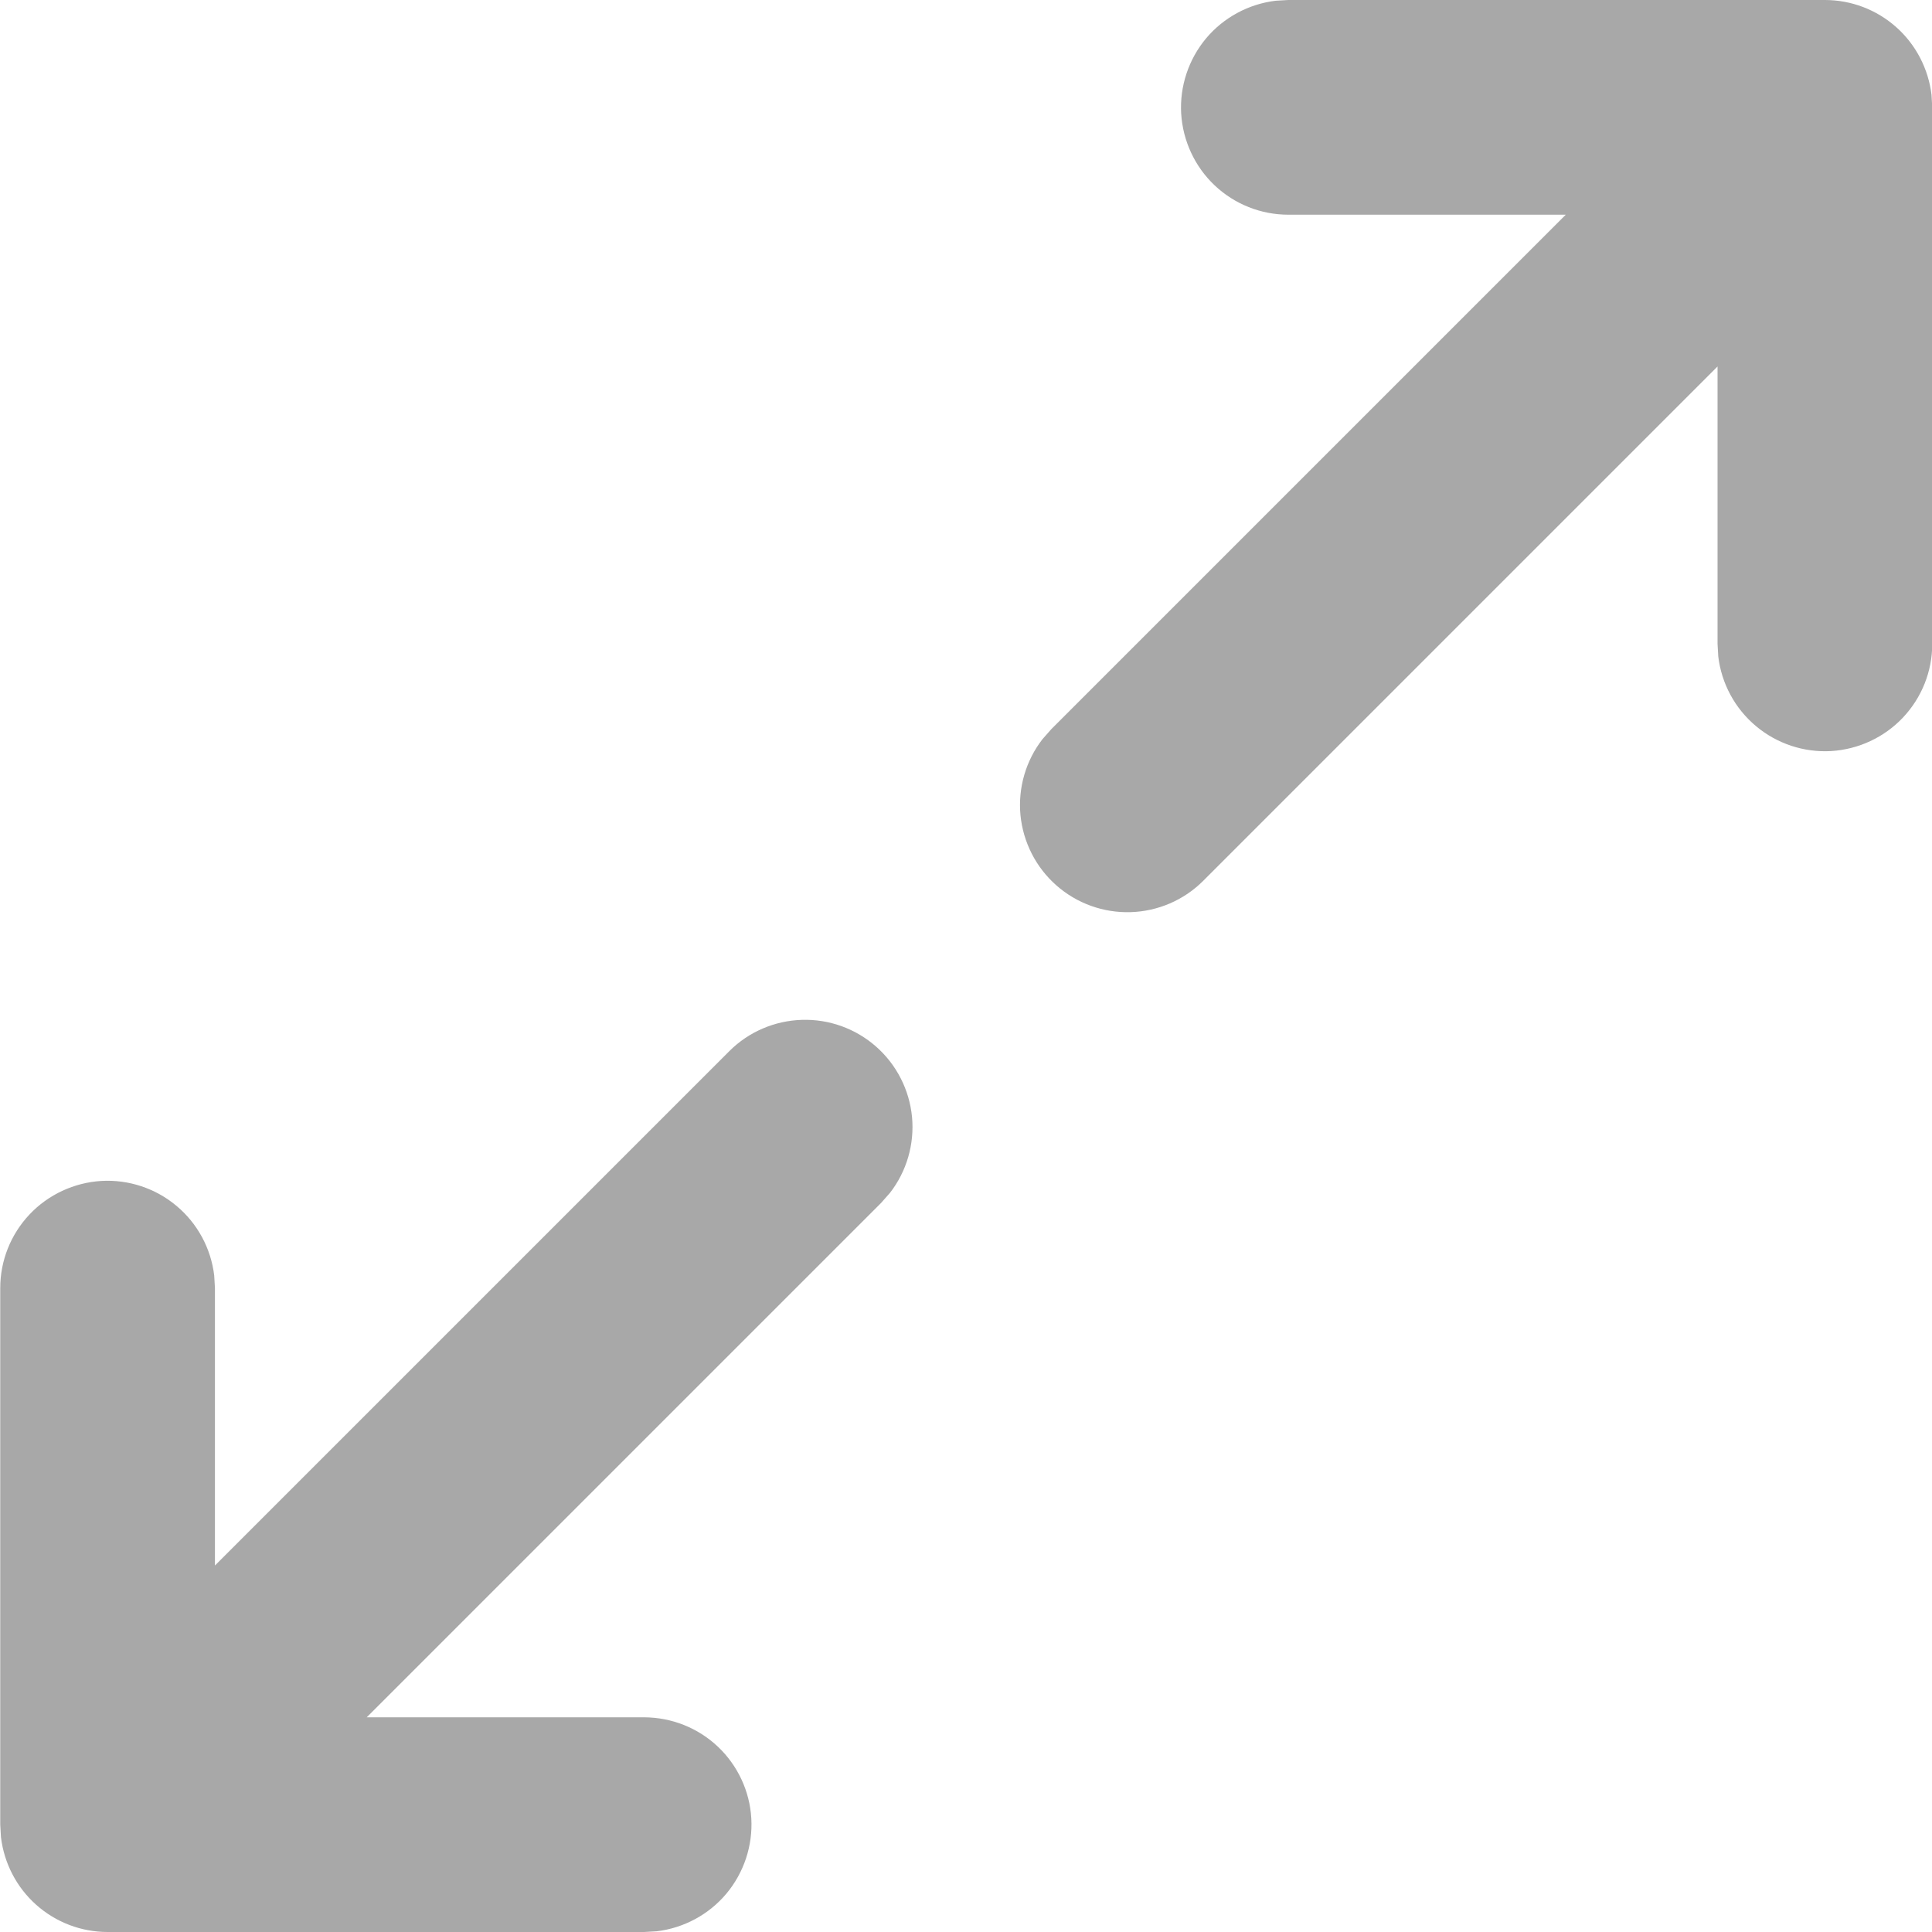 <svg width="16" height="16" viewBox="0 0 16 16" fill="none" xmlns="http://www.w3.org/2000/svg">
<path d="M6.04 8.705C6.2 8.545 6.415 8.453 6.641 8.446C6.866 8.439 7.086 8.518 7.256 8.668C7.425 8.817 7.531 9.025 7.553 9.25C7.574 9.475 7.509 9.7 7.371 9.878L7.297 9.962L3.037 14.222H5.335C5.562 14.223 5.78 14.309 5.945 14.465C6.109 14.62 6.209 14.833 6.222 15.059C6.235 15.285 6.161 15.508 6.016 15.682C5.871 15.855 5.664 15.967 5.439 15.994L5.335 16H0.891C0.673 16 0.463 15.92 0.3 15.775C0.138 15.631 0.034 15.431 0.008 15.215L0.002 15.111V10.667C0.002 10.44 0.089 10.222 0.245 10.057C0.4 9.893 0.613 9.794 0.839 9.78C1.065 9.767 1.288 9.841 1.461 9.986C1.635 10.131 1.747 10.338 1.774 10.563L1.78 10.667V12.965L6.04 8.705ZM15.113 0C15.331 2.87205e-05 15.541 0.08 15.704 0.225C15.866 0.369 15.97 0.569 15.996 0.785L16.002 0.889V5.333C16.002 5.56 15.915 5.778 15.759 5.943C15.604 6.107 15.391 6.206 15.165 6.22C14.939 6.233 14.716 6.159 14.543 6.014C14.369 5.869 14.257 5.662 14.23 5.437L14.224 5.333V3.035L9.964 7.295C9.804 7.455 9.589 7.547 9.364 7.554C9.138 7.561 8.918 7.482 8.748 7.332C8.579 7.183 8.473 6.975 8.451 6.75C8.43 6.525 8.495 6.3 8.633 6.122L8.707 6.038L12.967 1.778H10.669C10.442 1.778 10.224 1.691 10.059 1.535C9.895 1.38 9.796 1.167 9.782 0.941C9.769 0.715 9.843 0.492 9.988 0.318C10.133 0.145 10.34 0.033 10.565 0.006L10.669 0H15.113Z" fill="#A8A8A8"/>
</svg>
